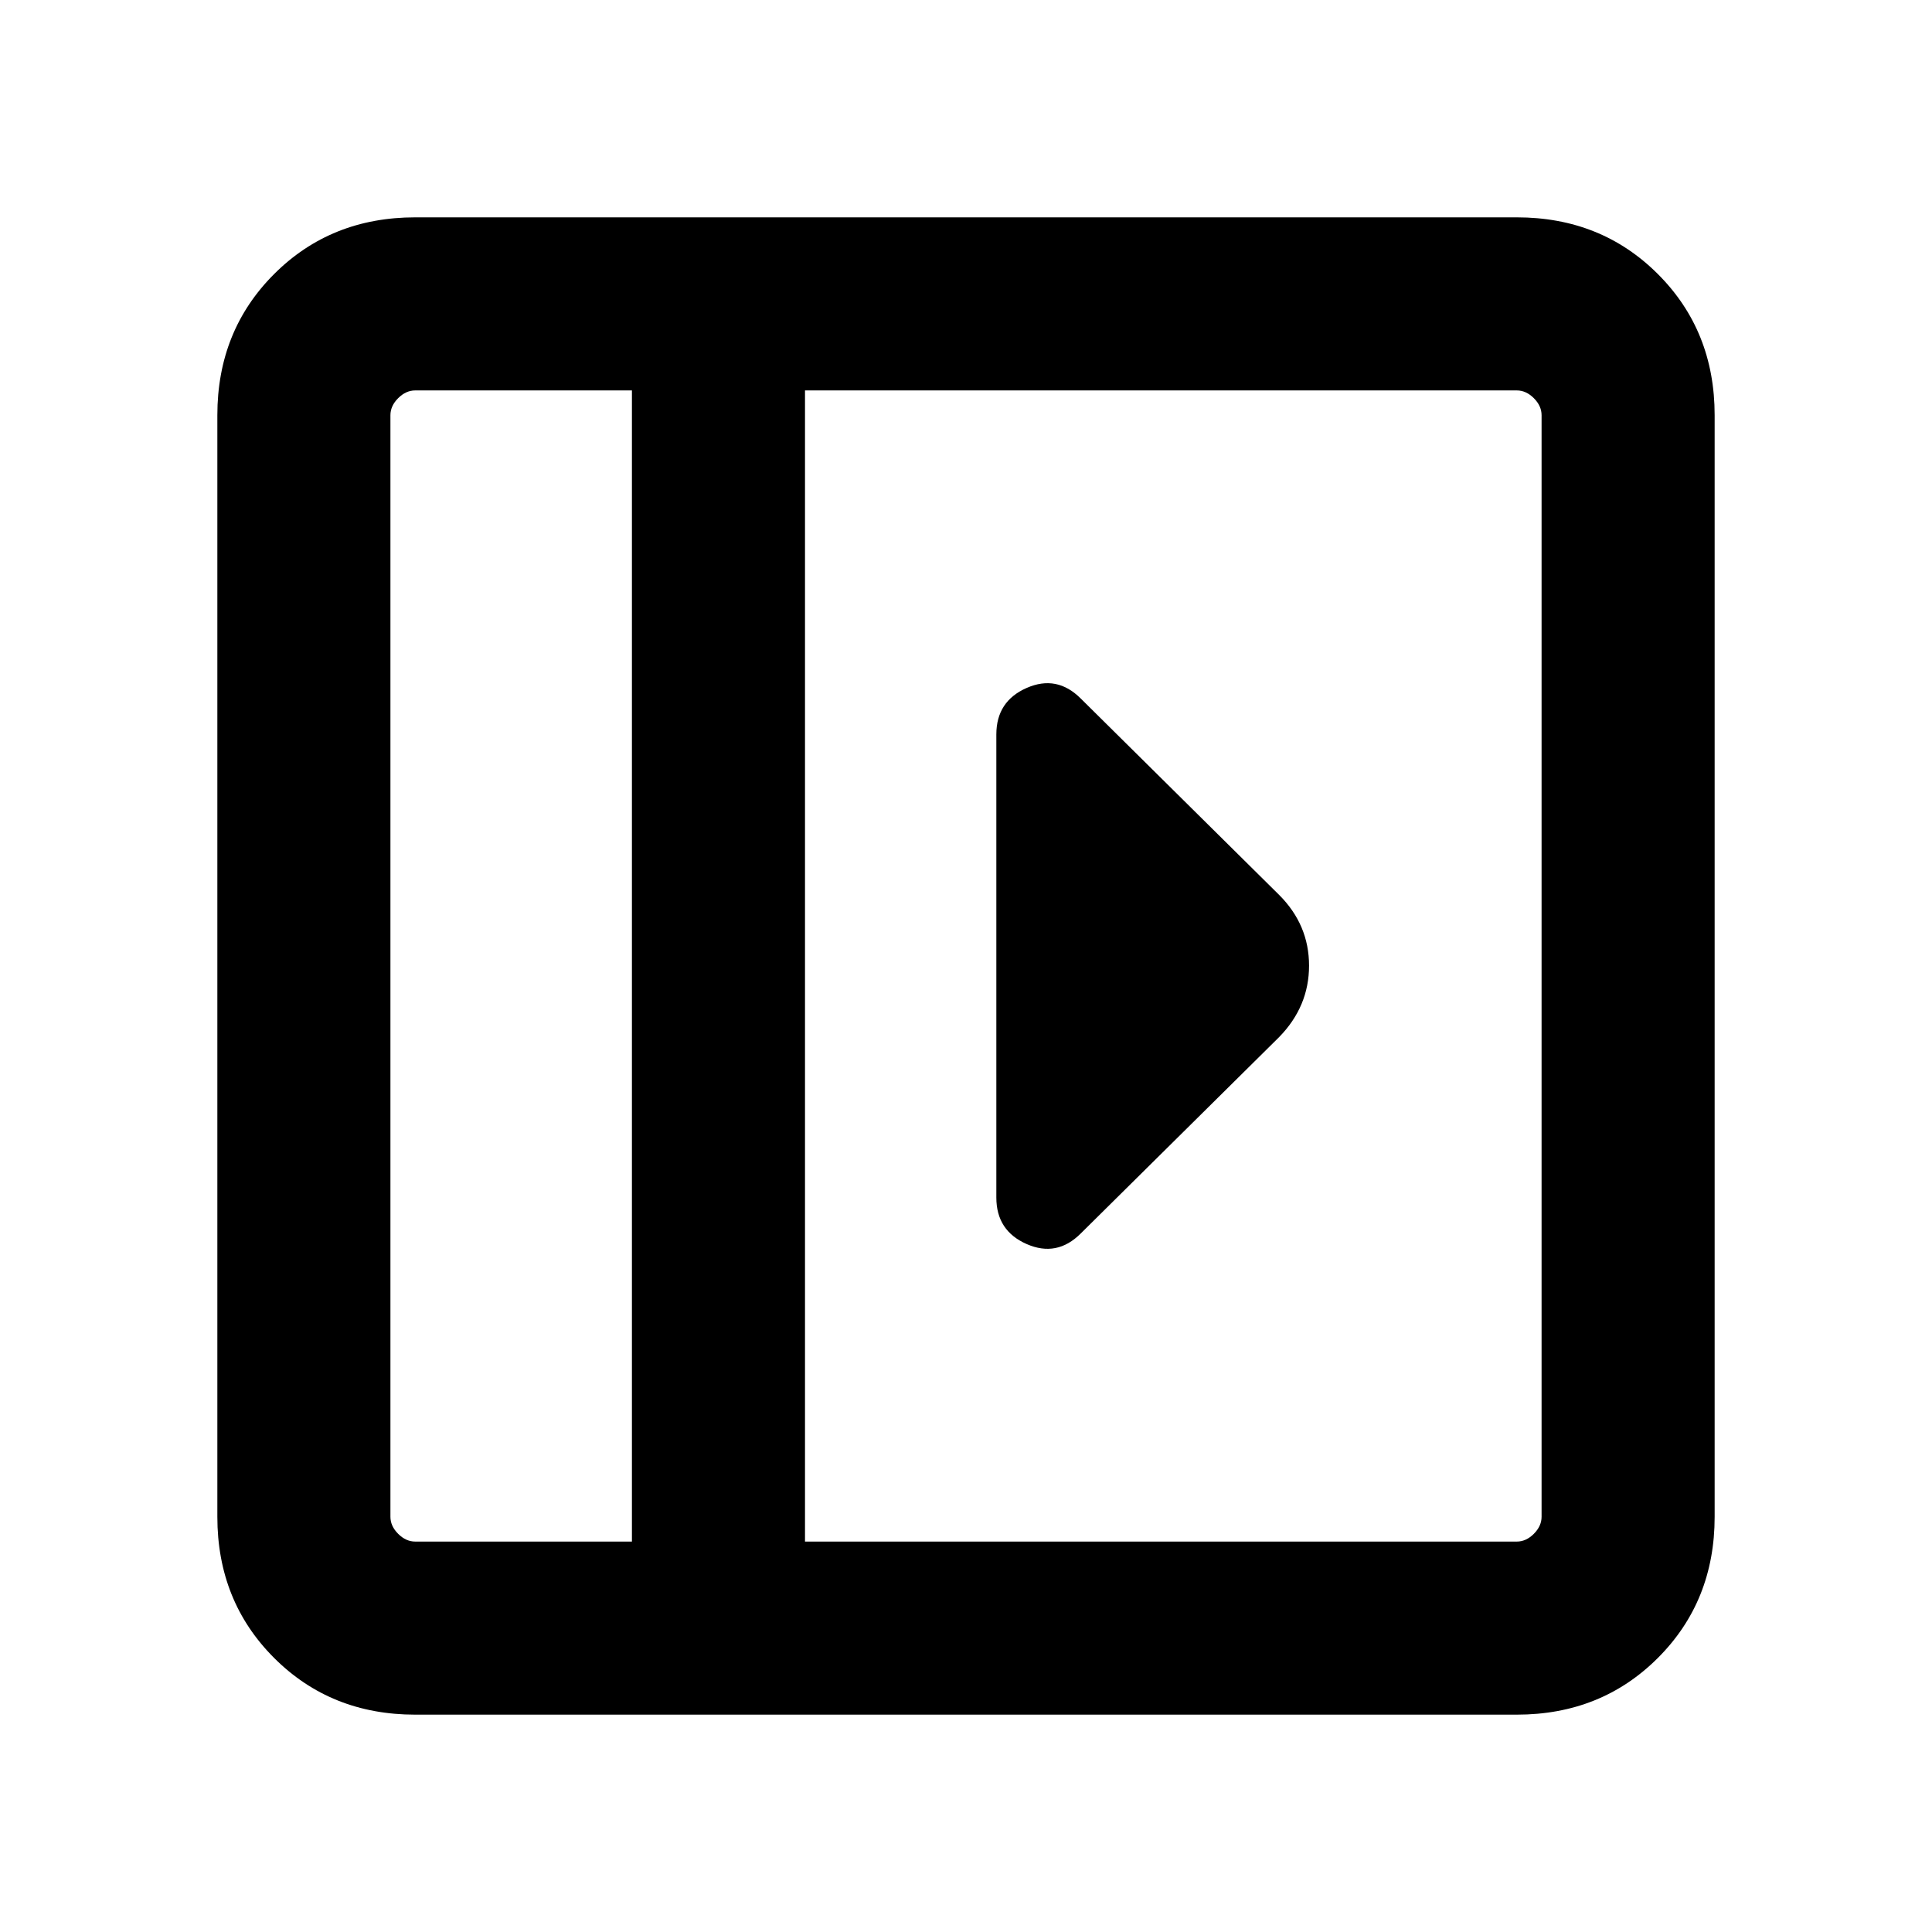 <svg xmlns="http://www.w3.org/2000/svg" height="24" viewBox="0 96 960 960" width="24"><path d="M495.077 460.924v230.152q0 16.461 15.038 23.077 15.039 6.615 26.885-5.231l98.614-97.615q14.846-15.209 14.846-35.489 0-20.279-14.846-35.125L537 443.078q-11.846-11.846-26.885-5.231-15.038 6.616-15.038 23.077ZM206.309 947.999q-41.923 0-70.115-28.193-28.193-28.192-28.193-70.115V302.309q0-41.923 28.193-70.115 28.192-28.193 70.115-28.193h547.382q41.923 0 70.115 28.193 28.193 28.192 28.193 70.115v547.382q0 41.923-28.193 70.115-28.192 28.193-70.115 28.193H206.309ZM314 862V290H206.309q-4.616 0-8.463 3.846-3.846 3.847-3.846 8.463v547.382q0 4.616 3.846 8.463 3.847 3.846 8.463 3.846H314Zm85.999 0h353.692q4.616 0 8.463-3.846 3.846-3.847 3.846-8.463V302.309q0-4.616-3.846-8.463-3.847-3.846-8.463-3.846H399.999v572ZM314 862H194h120Z"/></svg>